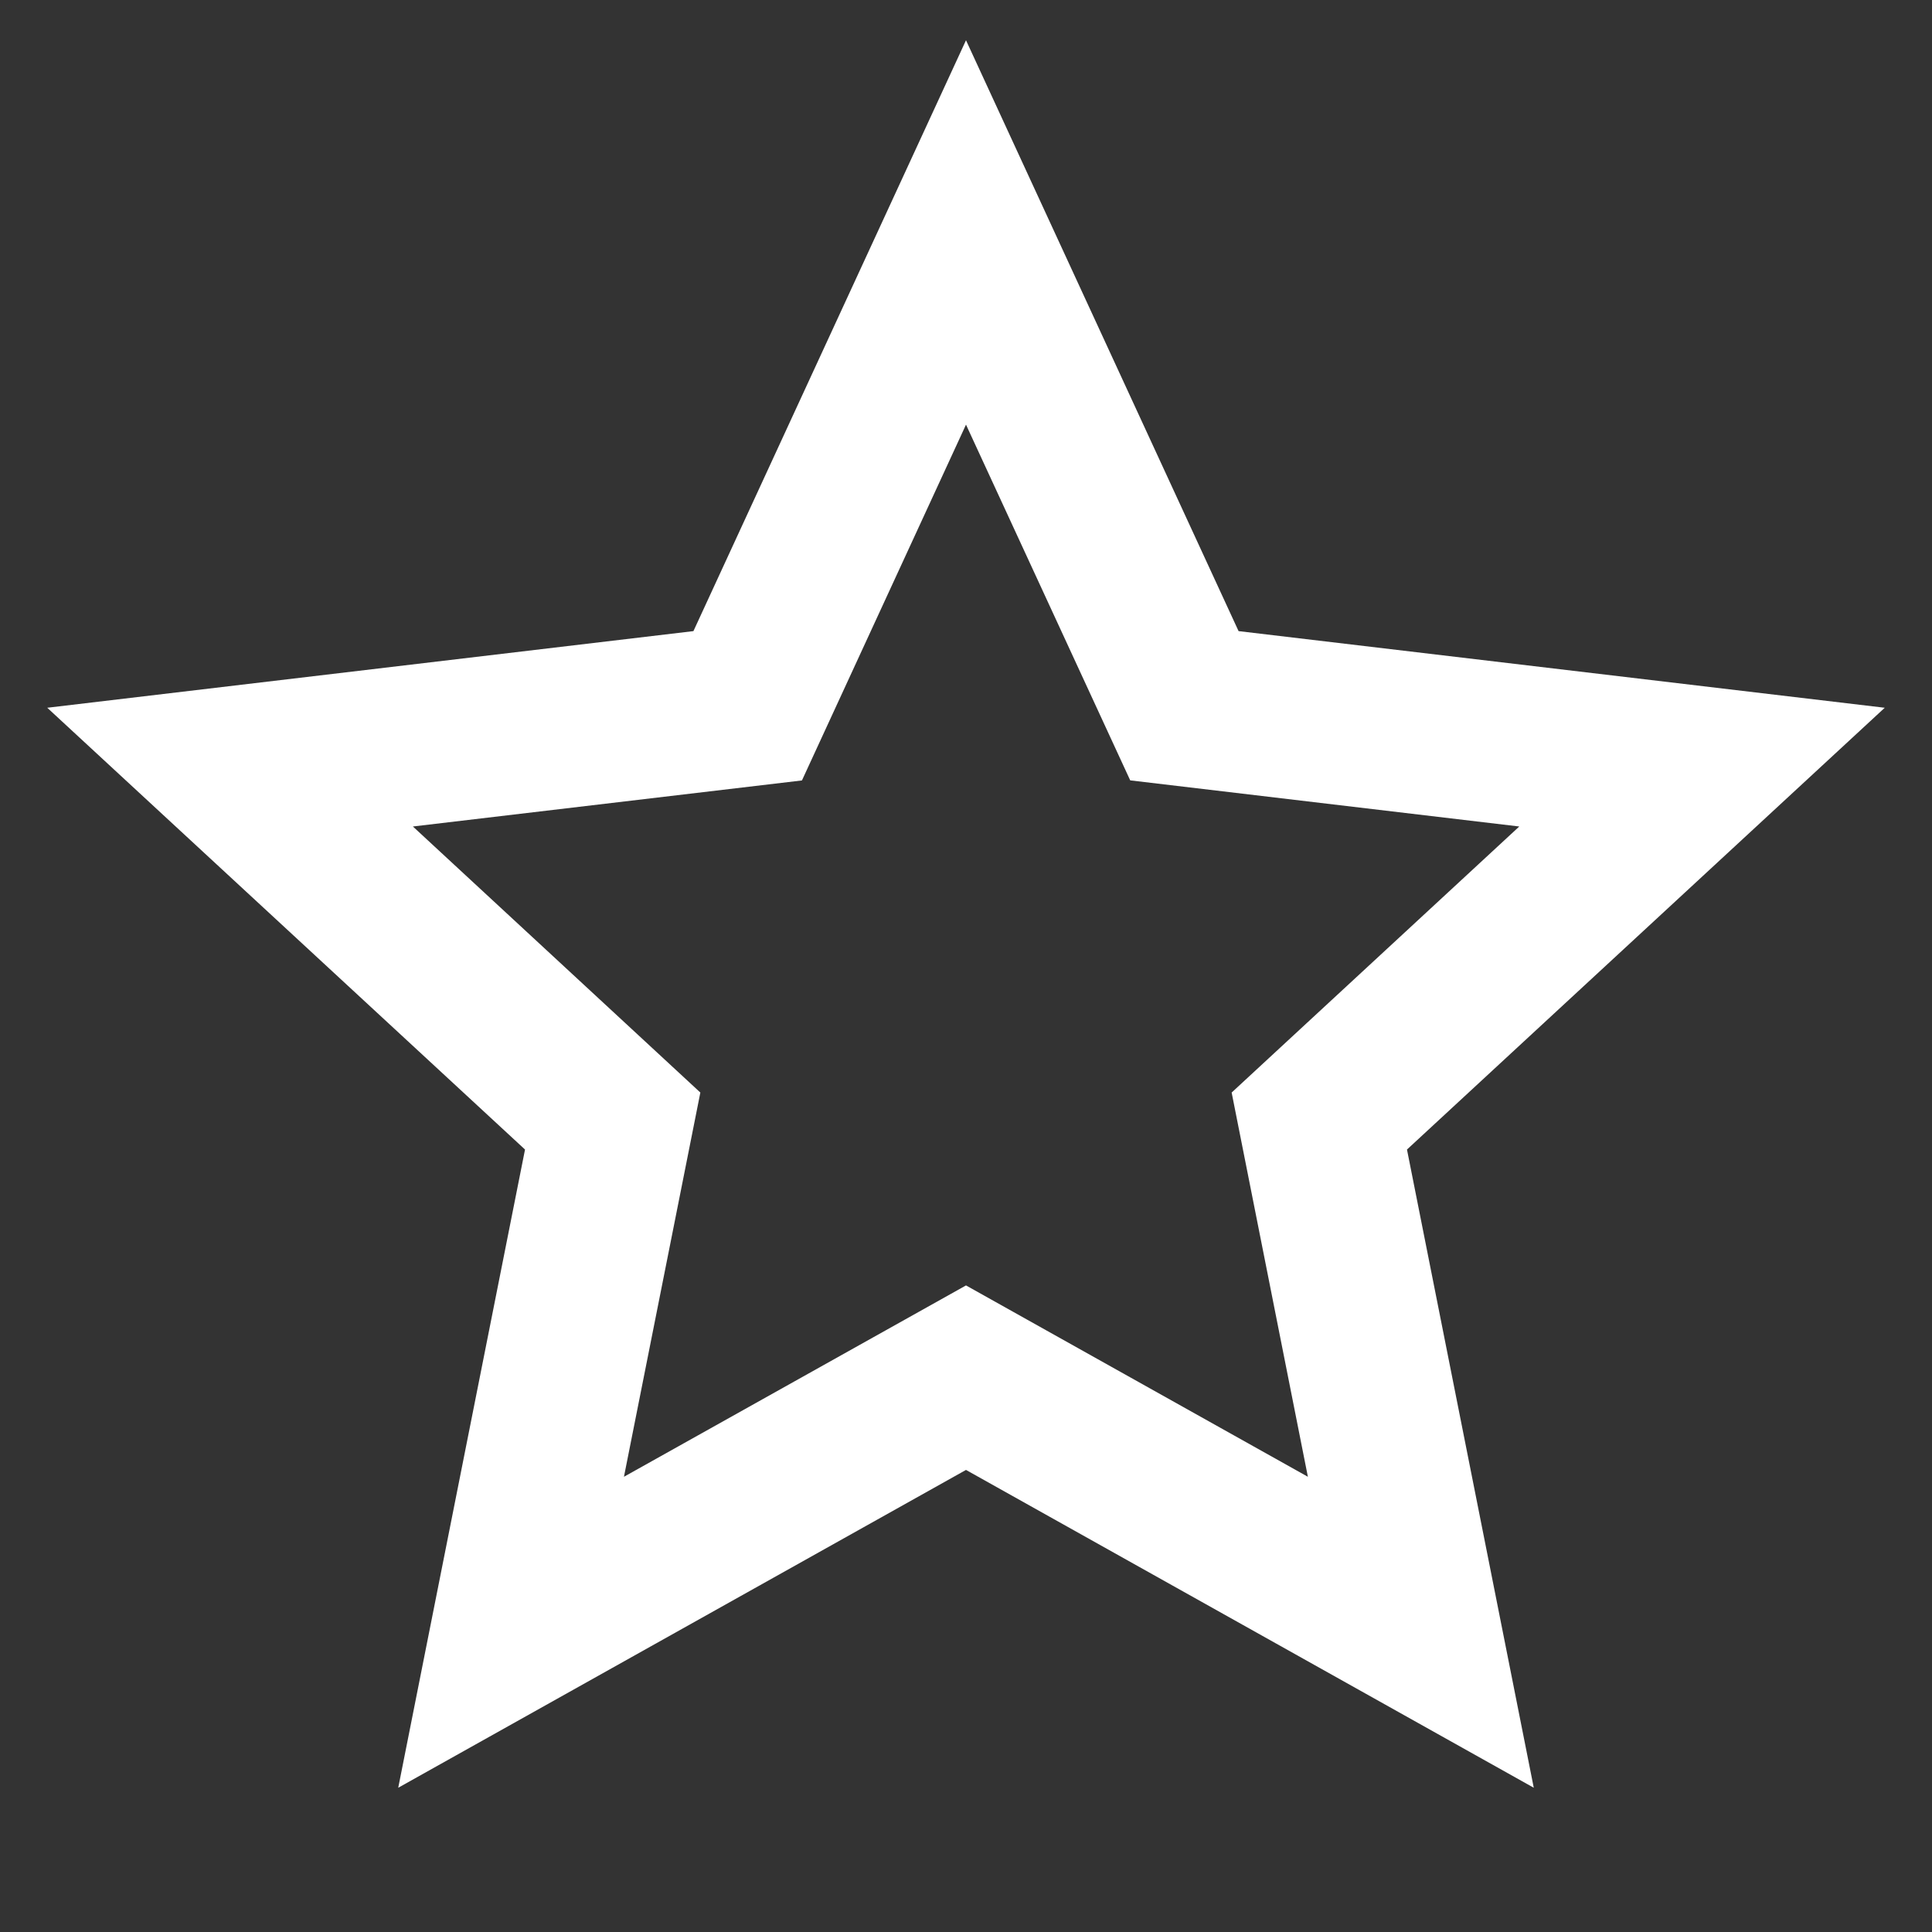 <svg id="star" xmlns="http://www.w3.org/2000/svg" width="24" height="24" viewBox="0 0 24 24">
  <rect x="0" y="0" width="24" height="24" fill="#333333" stroke="none"/>
  <path id="Path_840" data-name="Path 840" d="M0,0H24V24H0Z" fill="none"/>
  <path id="Path_841" data-name="Path 841" d="M12,18.26,4.947,22.208,6.522,14.28.587,8.792,8.614,7.84,12,.5l3.386,7.34,8.027.952L17.478,14.28l1.575,7.928Zm0-2.292,4.247,2.377L15.3,13.572l3.573-3.305-4.833-.573L12,5.275,9.962,9.695l-4.833.572L8.7,13.572l-.949,4.773Z" fill="#fff"/>
</svg>
